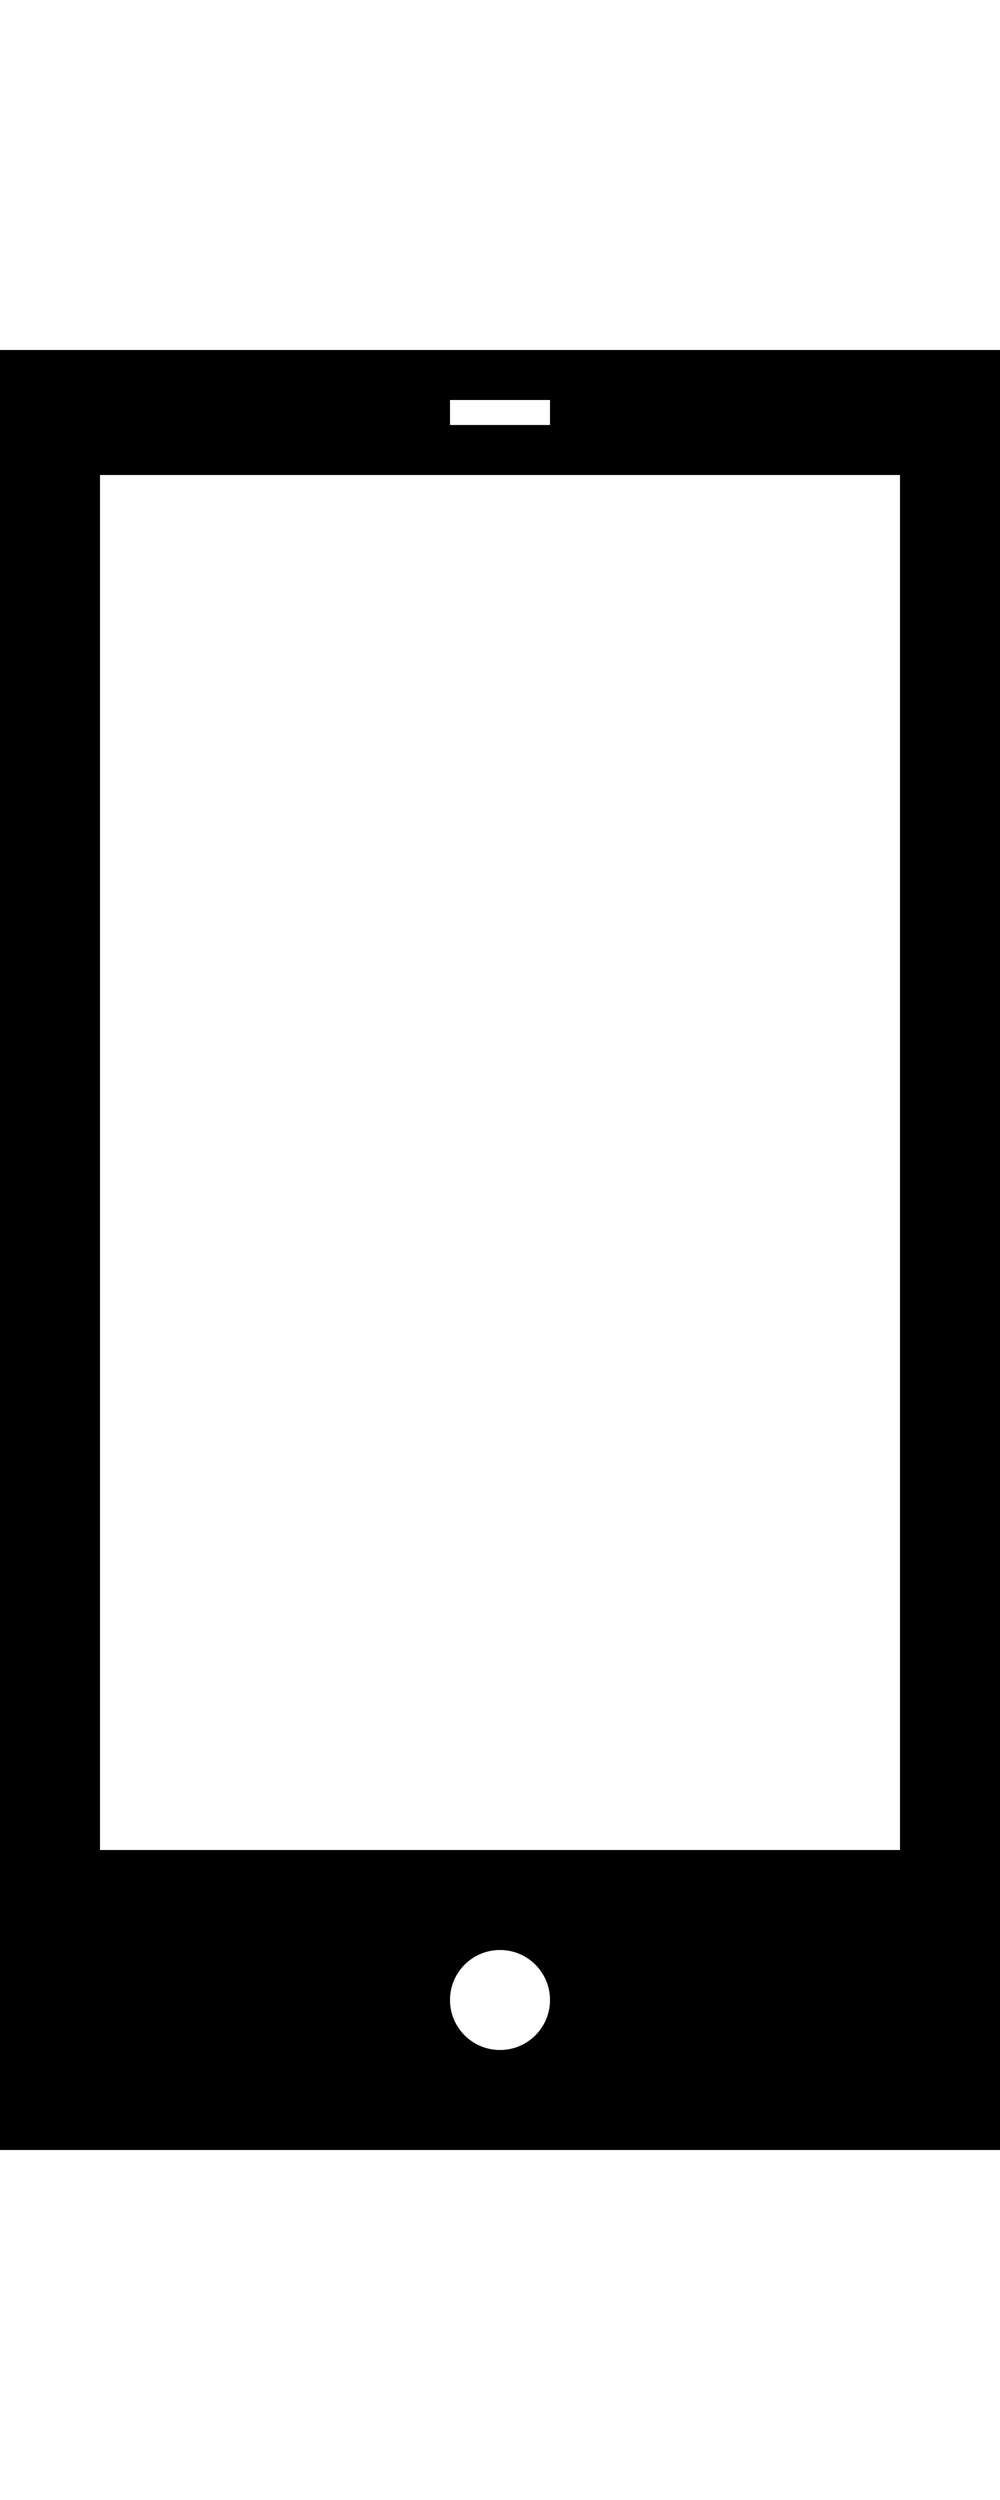 <svg xmlns="http://www.w3.org/2000/svg" preserveAspectRatio="xMidYMid" width="40" height="100" viewBox="0 0 40 72"><path d="M0 0v72h40V0H0zm18 2h4v1h-4V2zm2 66c-1.105 0-2-.895-2-2s.895-2 2-2 2 .895 2 2-.895 2-2 2zm16-8H4V5h32v55z" class="cls-1"/></svg>